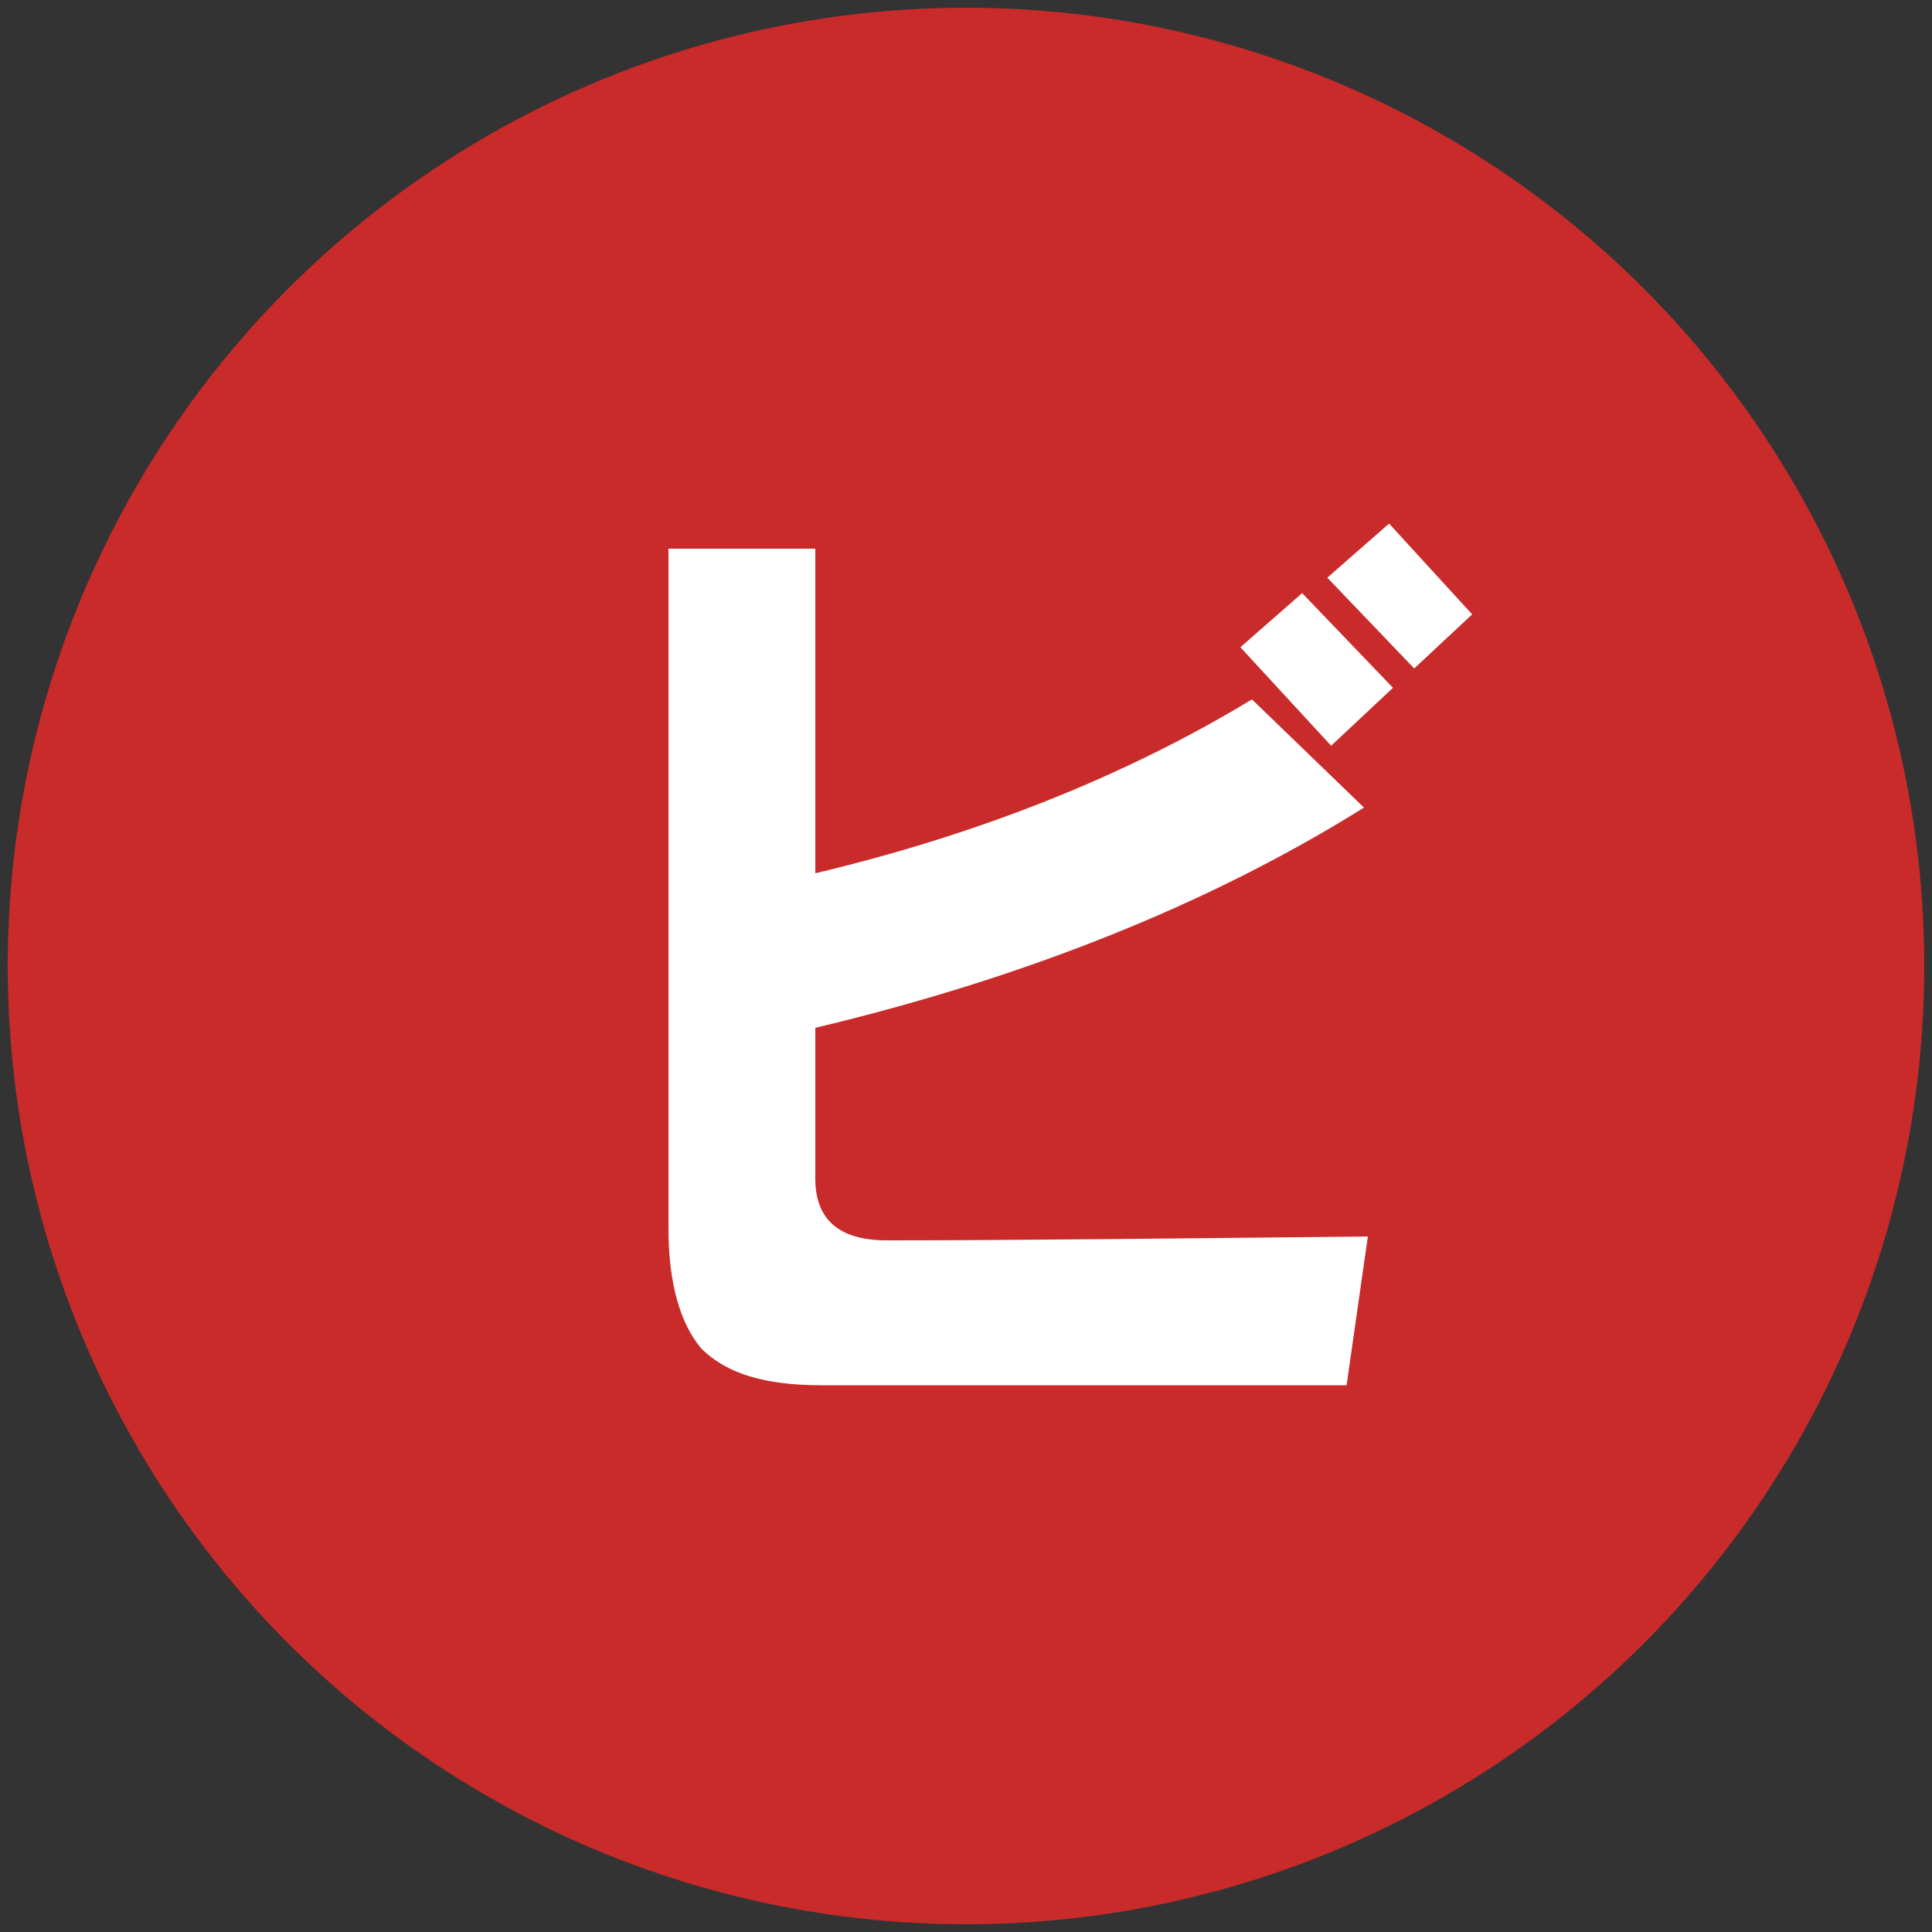 <?xml version="1.0" encoding="utf-8"?>
<!-- Generator: Adobe Illustrator 27.3.1, SVG Export Plug-In . SVG Version: 6.00 Build 0)  -->
<svg version="1.1" id="Layer_1" xmlns="http://www.w3.org/2000/svg" xmlns:xlink="http://www.w3.org/1999/xlink" x="0px" y="0px"
	 viewBox="0 0 100 100" style="enable-background:new 0 0 100 100;" xml:space="preserve">
<rect x="0" y="0" width="100" height="100" fill="#333333" stroke="none"/>
<style type="text/css">
	.st0{fill:#C92A2A;}
	.st1{fill:none;}
	.st2{enable-background:new    ;}
	.st3{fill:#FFFFFF;}
</style>
<circle class="st0" cx="50" cy="50" r="49.6"/>
<rect x="1.7" y="28.2" class="st1" width="100" height="54"/>
<g class="st2">
	<path class="st3" d="M42.2,28.4v16.8c8.4-2,16-5,22.6-9l5.8,5.6c-8,5-17.5,8.8-28.4,11.4V61c0,2.1,1.2,3.2,3.7,3.2
		c6.7,0,15-0.1,24.9-0.2l-1.1,7.7H42.5c-2.9,0-4.9-0.6-6.2-1.9c-1.1-1.3-1.7-3.4-1.7-6.2V28.4H42.2z M64.2,33.5l3.2-2.8l4.7,4.9
		l-3.2,3L64.2,33.5z M68.7,29.9l3.2-2.8l4.3,4.7l-3,2.8L68.7,29.9z"/>
</g>
</svg>
